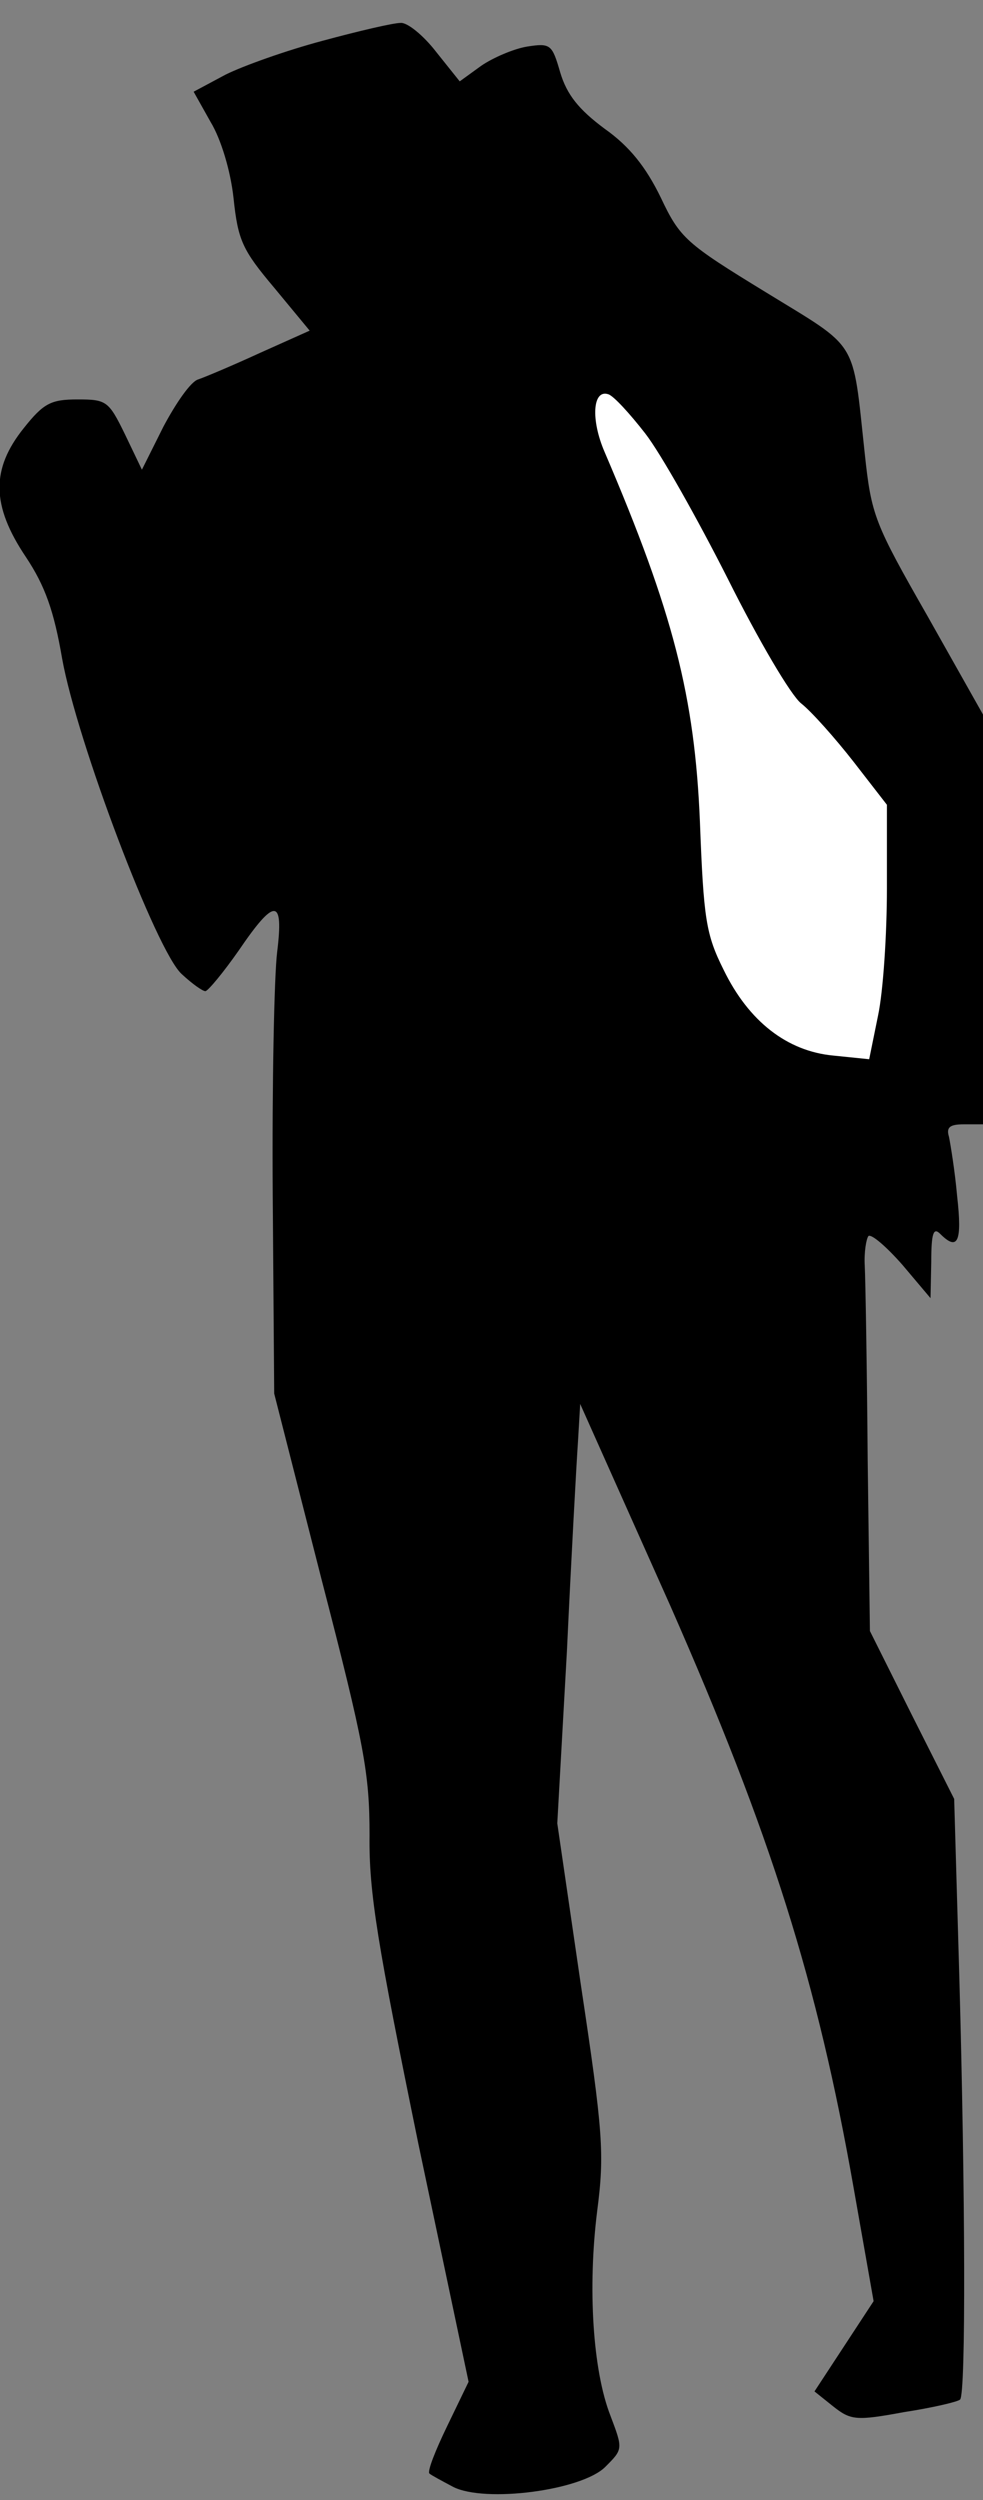 <?xml version="1.0" standalone="no"?>
<!DOCTYPE svg PUBLIC "-//W3C//DTD SVG 20010904//EN"
 "http://www.w3.org/TR/2001/REC-SVG-20010904/DTD/svg10.dtd">
<svg version="1.0" xmlns="http://www.w3.org/2000/svg"
 width="133pt" height="338pt" viewBox="0 0 133 338"
 preserveAspectRatio="xMidYMid meet">
<rect x="0" y="0" width="133" height="338" fill="#808080" stroke="none"/>
<g transform="translate(0,338) scale(0.1,-0.1)"
fill="#000000" stroke="none">
<path fill="#000000" stroke="none" d="M437 3325 c-49 -13 -108 -34 -132 -46
l-43 -23 23 -41 c14 -23 27 -66 31 -103 6 -57 12 -70 55 -121 l48 -58 -67 -30
c-37 -17 -75 -33 -84 -36 -10 -3 -30 -32 -47 -64 l-29 -58 -23 48 c-22 45 -25
47 -64 47 -36 0 -46 -5 -73 -39 -44 -55 -44 -104 3 -174 26 -39 38 -73 49
-137 20 -112 128 -397 162 -427 14 -13 28 -23 32 -23 4 1 24 25 45 55 49 72
61 71 52 -2 -4 -32 -7 -179 -6 -328 l2 -269 64 -251 c58 -224 65 -262 65 -346
-1 -78 11 -148 66 -417 l68 -322 -29 -60 c-16 -33 -27 -61 -24 -64 2 -2 17
-10 32 -18 43 -22 174 -5 206 27 24 24 24 24 7 69 -24 61 -31 173 -18 277 10
77 8 106 -22 305 l-32 219 13 232 c6 128 13 255 15 284 l3 51 122 -273 c136
-309 199 -508 248 -787 l27 -153 -40 -61 -40 -61 25 -20 c24 -19 31 -20 96 -8
39 6 73 14 76 17 8 8 7 279 -1 570 l-7 242 -57 113 -57 114 -3 230 c-1 127 -3
245 -4 264 -1 18 2 36 5 40 4 3 24 -14 46 -39 l38 -45 1 49 c0 39 3 47 12 38
24 -24 30 -11 23 51 -3 34 -9 70 -11 80 -4 13 1 17 20 17 l26 0 0 277 0 277
-75 133 c-72 126 -76 136 -85 220 -17 157 -7 140 -134 218 -108 66 -116 73
-142 128 -20 41 -42 69 -76 93 -35 26 -51 46 -60 76 -11 38 -13 40 -45 35 -18
-3 -46 -15 -62 -26 l-29 -21 -32 40 c-17 22 -39 40 -48 39 -10 0 -57 -11 -105
-24z"/>
<path fill="#ffffff" stroke="none" d="M873 2794 c21 -27 71 -116 112 -197 41
-82 85 -157 99 -168 14 -11 46 -47 71 -79 l45 -58 0 -113 c0 -62 -5 -139 -12
-172 l-12 -59 -49 5 c-62 6 -114 46 -148 116 -24 48 -27 69 -32 200 -7 169
-36 283 -129 500 -19 44 -16 85 5 78 7 -2 29 -26 50 -53z"/>
</g>
</svg>
